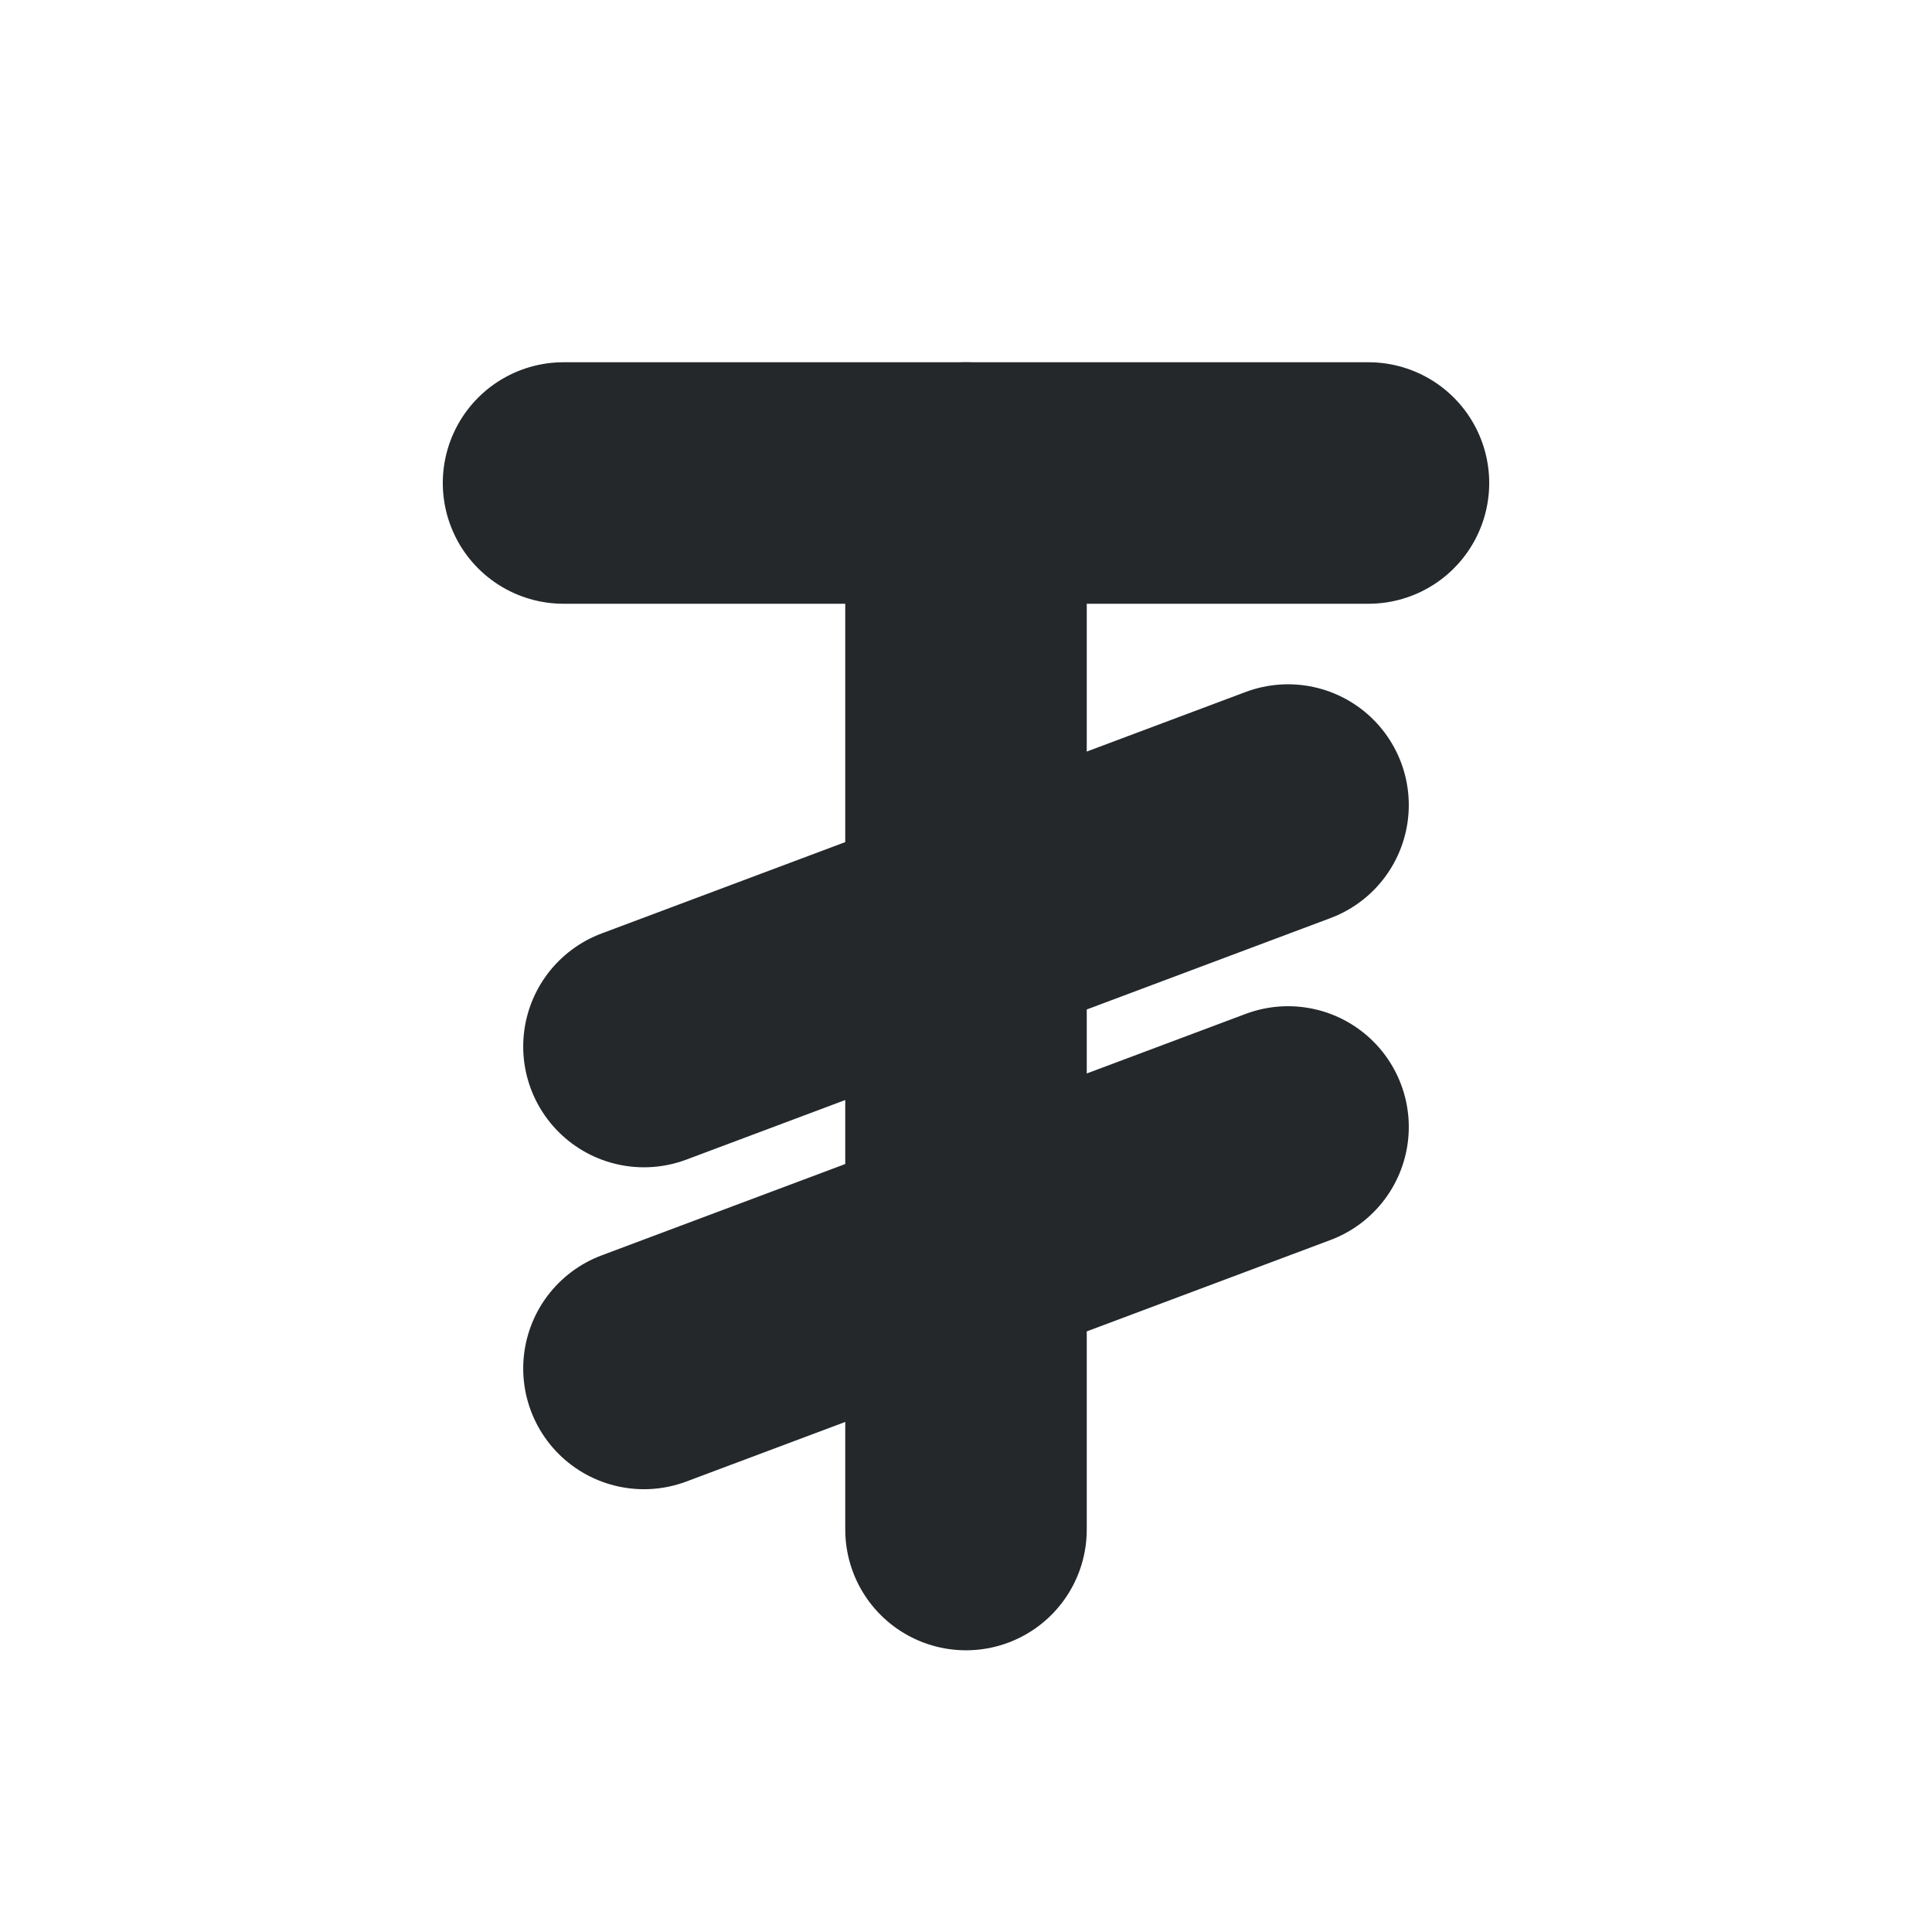 <svg width="16" height="16" viewBox="0 0 16 16" fill="none" xmlns="http://www.w3.org/2000/svg">
<path d="M4.667 4H11.333" stroke="#24282B" stroke-width="2" stroke-linecap="round" stroke-linejoin="round"/>
<path d="M8 4V12.667" stroke="#24282B" stroke-width="2" stroke-linecap="round" stroke-linejoin="round"/>
<path d="M5.333 11.333L10.667 9.333" stroke="#24282B" stroke-width="2" stroke-linecap="round" stroke-linejoin="round"/>
<path d="M10.667 6.667L5.333 8.667" stroke="#24282B" stroke-width="2" stroke-linecap="round" stroke-linejoin="round"/>
</svg>

